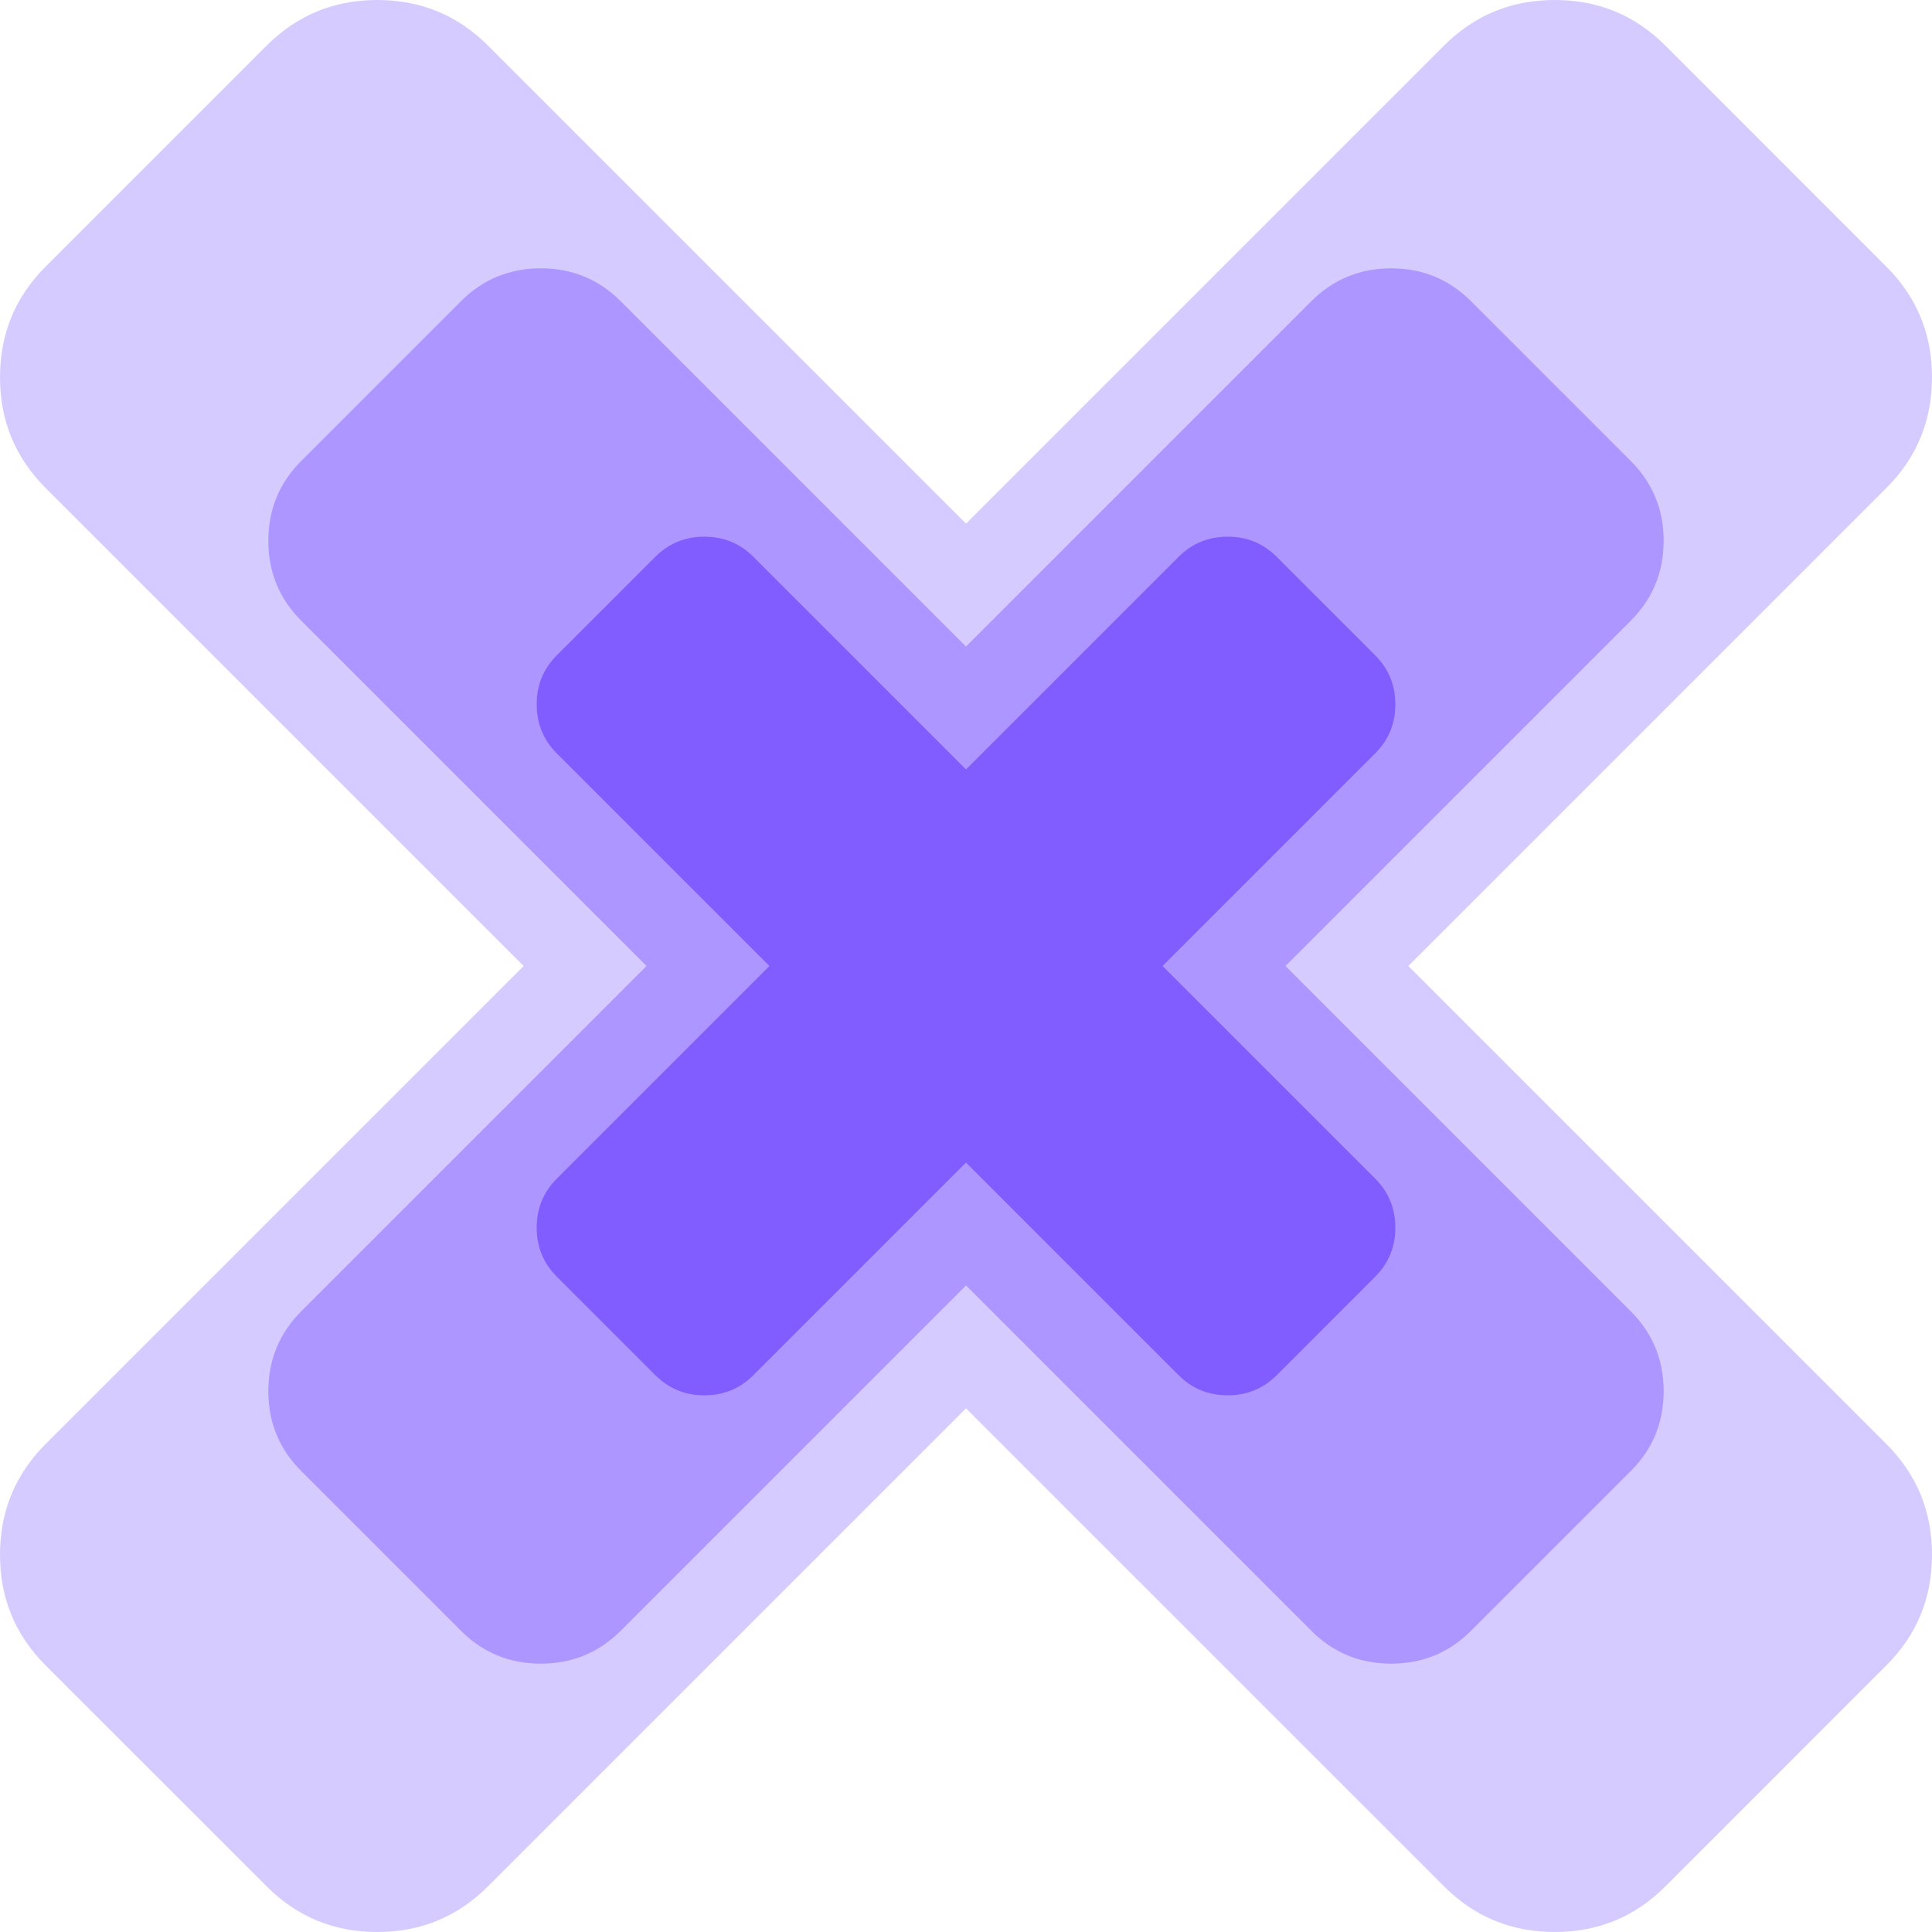 <svg width="36" height="36" viewBox="0 0 36 36" fill="none" xmlns="http://www.w3.org/2000/svg">
<path opacity="0.323" d="M26.242 18L35.151 9.091C35.717 8.526 36 7.839 36 7.03C36 6.222 35.717 5.536 35.151 4.97L31.03 0.848C30.465 0.283 29.778 0 28.97 0C28.162 0 27.475 0.283 26.909 0.848L18 9.757L9.091 0.848C8.526 0.283 7.839 0 7.03 0C6.223 0 5.536 0.283 4.97 0.848L0.848 4.97C0.283 5.535 0 6.222 0 7.03C0 7.839 0.283 8.525 0.848 9.091L9.757 18L0.848 26.909C0.283 27.475 0 28.162 0 28.97C0 29.778 0.283 30.465 0.848 31.03L4.97 35.151C5.536 35.718 6.223 36 7.03 36C7.839 36 8.525 35.717 9.091 35.151L18 26.242L26.91 35.151C27.476 35.718 28.162 36 28.971 36C29.779 36 30.466 35.717 31.031 35.151L35.151 31.03C35.718 30.465 36 29.778 36 28.97C36 28.162 35.718 27.475 35.151 26.909L26.242 18Z" fill="#815DFF"/>
<path opacity="0.47" d="M23.953 18L30.387 11.566C30.796 11.157 31 10.661 31 10.078C31 9.494 30.795 8.998 30.387 8.589L27.411 5.613C27.002 5.204 26.506 5 25.923 5C25.339 5 24.843 5.204 24.434 5.613L18 12.047L11.566 5.613C11.157 5.204 10.661 5 10.078 5C9.494 5 8.998 5.204 8.589 5.613L5.613 8.589C5.204 8.998 5 9.494 5 10.078C5 10.661 5.204 11.157 5.613 11.566L12.047 18L5.613 24.434C5.204 24.843 5 25.339 5 25.923C5 26.506 5.204 27.002 5.613 27.411L8.589 30.387C8.998 30.796 9.494 31 10.078 31C10.661 31 11.157 30.795 11.566 30.387L18 23.953L24.435 30.387C24.843 30.796 25.339 31 25.923 31C26.507 31 27.003 30.795 27.411 30.387L30.387 27.411C30.796 27.003 31 26.506 31 25.923C31 25.339 30.796 24.843 30.387 24.434L23.953 18Z" fill="#815DFF"/>
<path d="M21.663 18L25.623 14.04C25.874 13.789 26 13.484 26 13.125C26 12.765 25.874 12.46 25.623 12.209L23.791 10.377C23.54 10.126 23.235 10 22.876 10C22.516 10 22.211 10.126 21.96 10.377L18 14.337L14.04 10.377C13.789 10.126 13.484 10 13.125 10C12.766 10 12.46 10.126 12.209 10.377L10.377 12.209C10.126 12.46 10 12.765 10 13.125C10 13.484 10.126 13.789 10.377 14.04L14.337 18L10.377 21.96C10.126 22.211 10 22.516 10 22.876C10 23.235 10.126 23.54 10.377 23.791L12.209 25.623C12.46 25.874 12.766 26 13.125 26C13.484 26 13.789 25.874 14.04 25.623L18 21.663L21.96 25.623C22.211 25.874 22.516 26 22.876 26C23.235 26 23.54 25.874 23.792 25.623L25.623 23.791C25.874 23.54 26 23.235 26 22.876C26 22.516 25.874 22.211 25.623 21.96L21.663 18Z" fill="#815DFF"/>
</svg>
